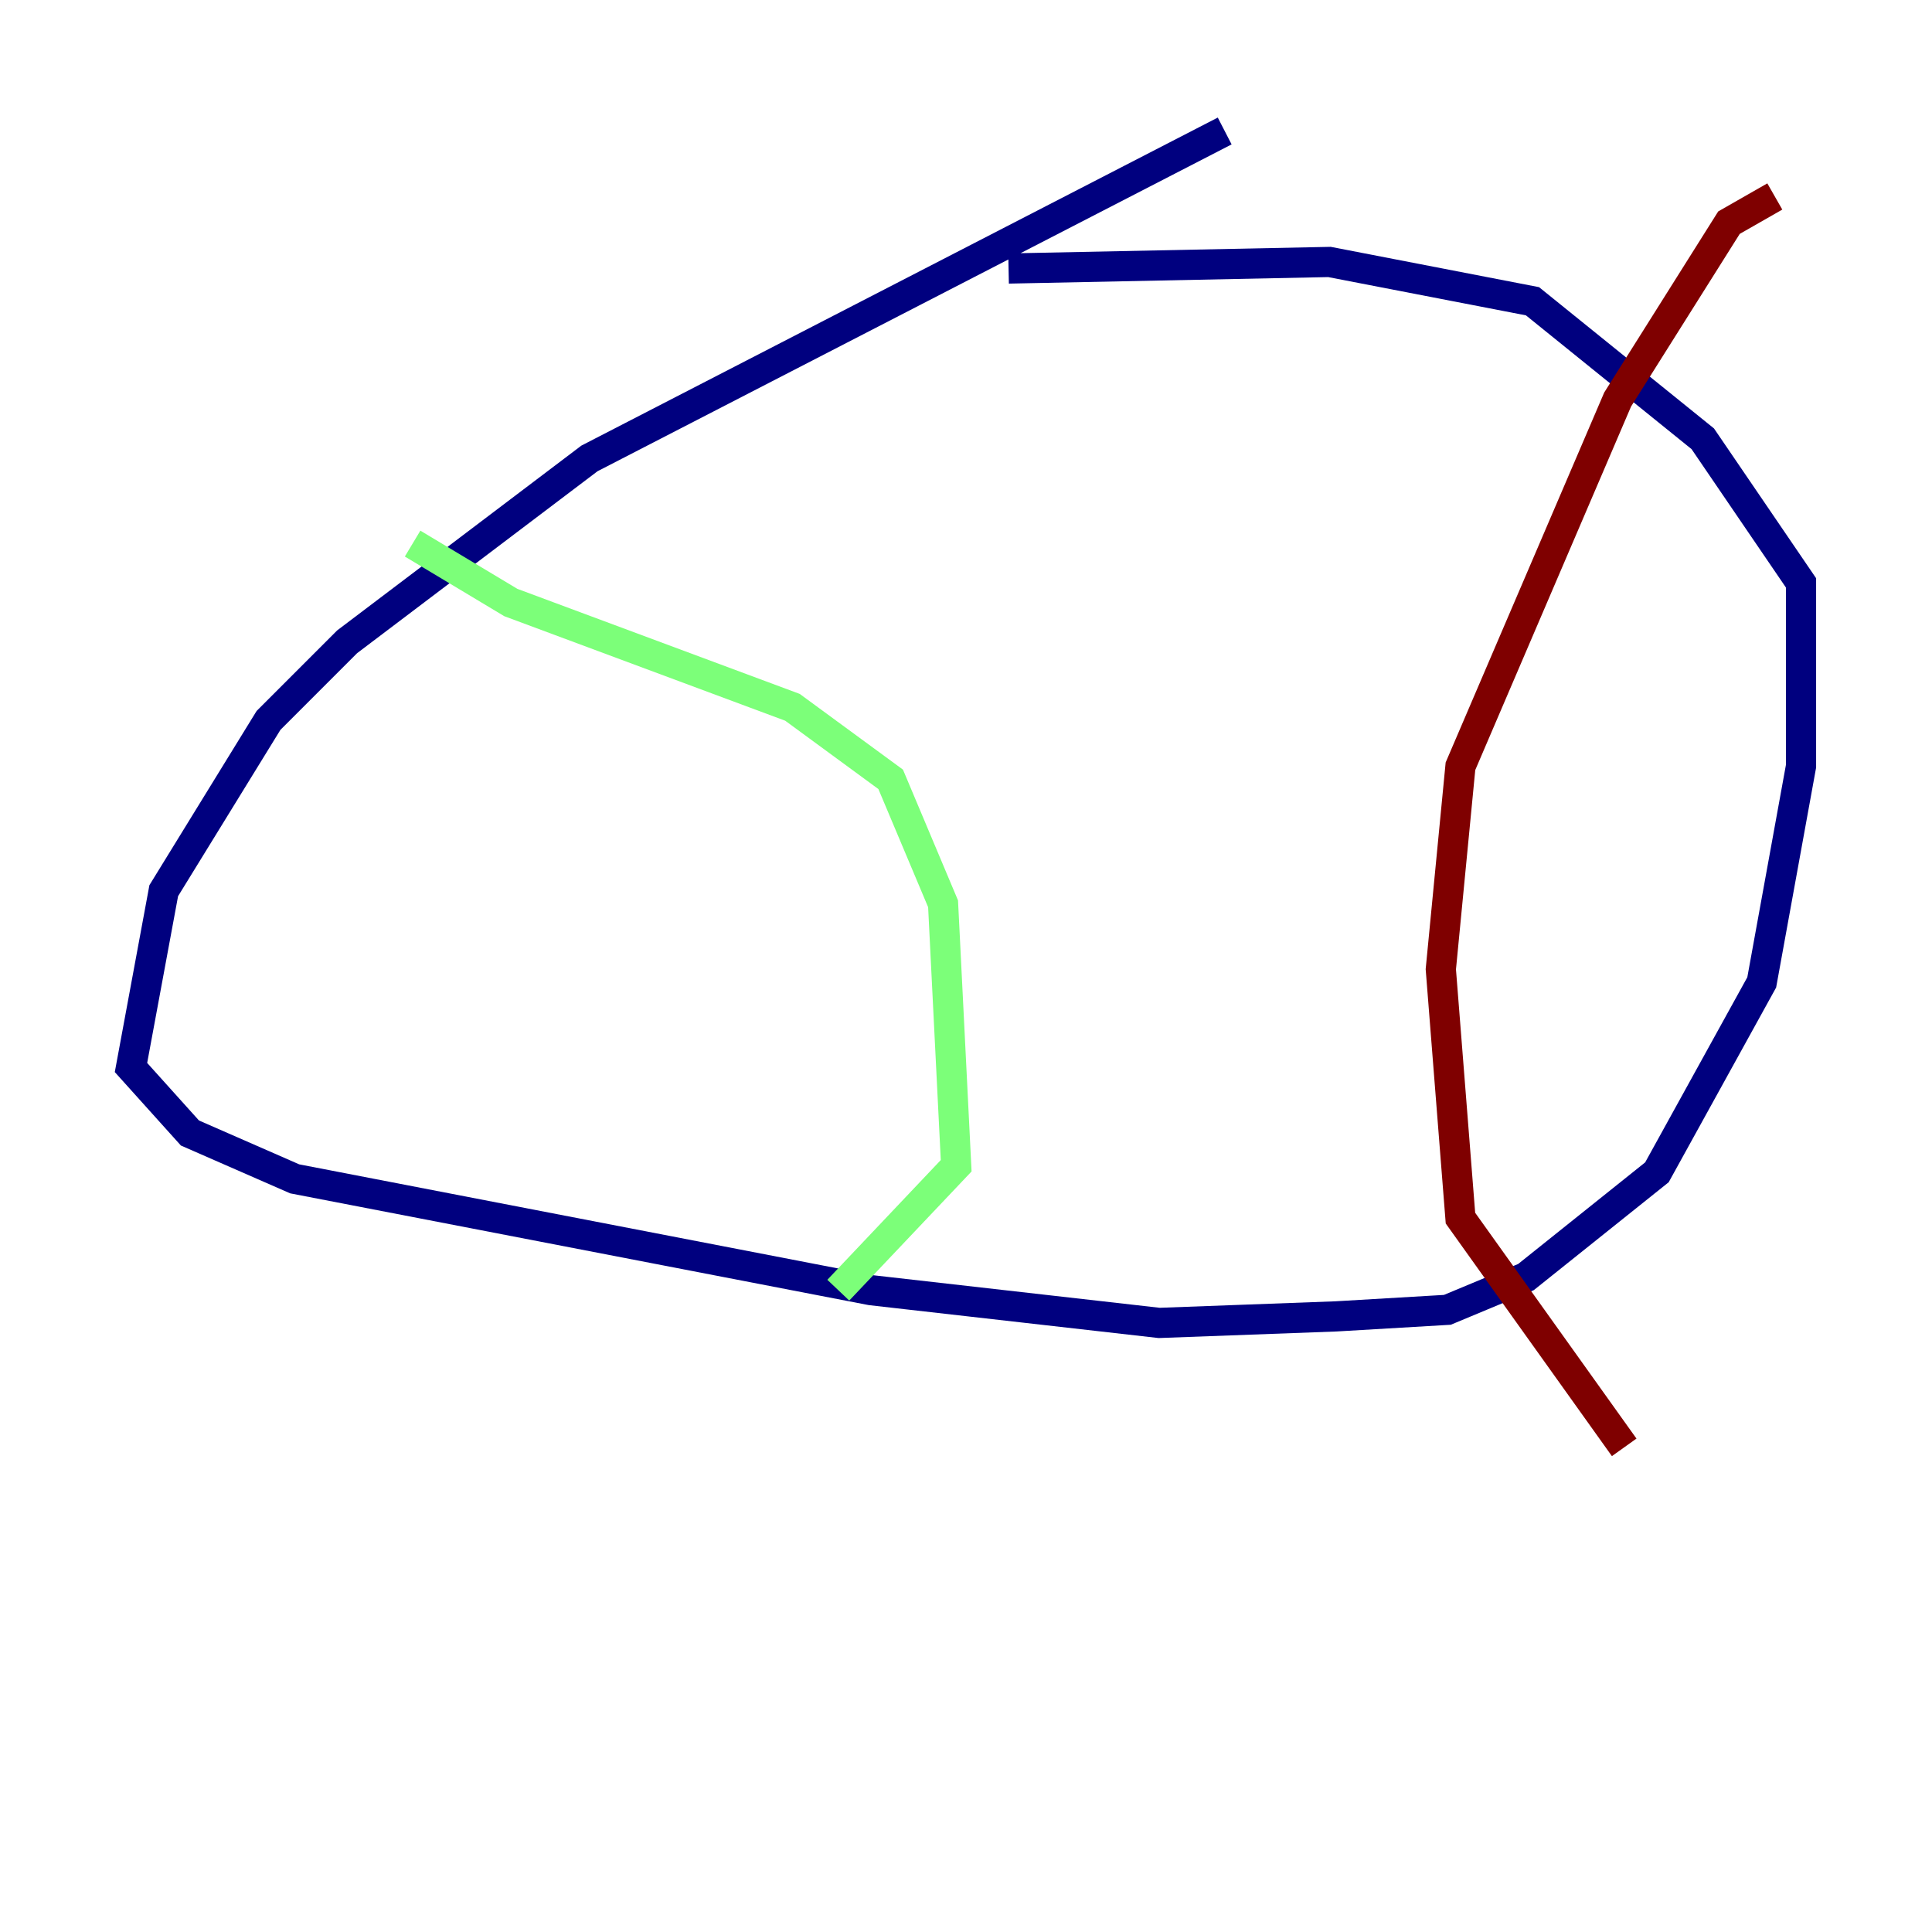 <?xml version="1.0" encoding="utf-8" ?>
<svg baseProfile="tiny" height="128" version="1.2" viewBox="0,0,128,128" width="128" xmlns="http://www.w3.org/2000/svg" xmlns:ev="http://www.w3.org/2001/xml-events" xmlns:xlink="http://www.w3.org/1999/xlink"><defs /><polyline fill="none" points="81.139,8.678 39.051,30.373 22.997,42.522 17.79,47.729 10.848,59.01 8.678,70.725 12.583,75.064 19.525,78.102 57.709,85.478 76.8,87.647 88.515,87.214 95.891,86.78 101.098,84.61 109.776,77.668 116.719,65.085 119.322,50.766 119.322,38.617 112.814,29.071 101.532,19.959 88.081,17.356 66.82,17.79" stroke="#00007f" stroke-width="2" /><polyline fill="none" points="27.336,36.014 33.844,39.919 52.502,46.861 59.01,51.634 62.481,59.878 63.349,77.234 55.539,85.478" stroke="#7cff79" stroke-width="2" /><polyline fill="none" points="117.586,13.017 114.549,14.752 107.173,26.468 96.759,50.766 95.458,64.217 96.759,80.705 107.607,95.891" stroke="#7f0000" stroke-width="2" /></svg>